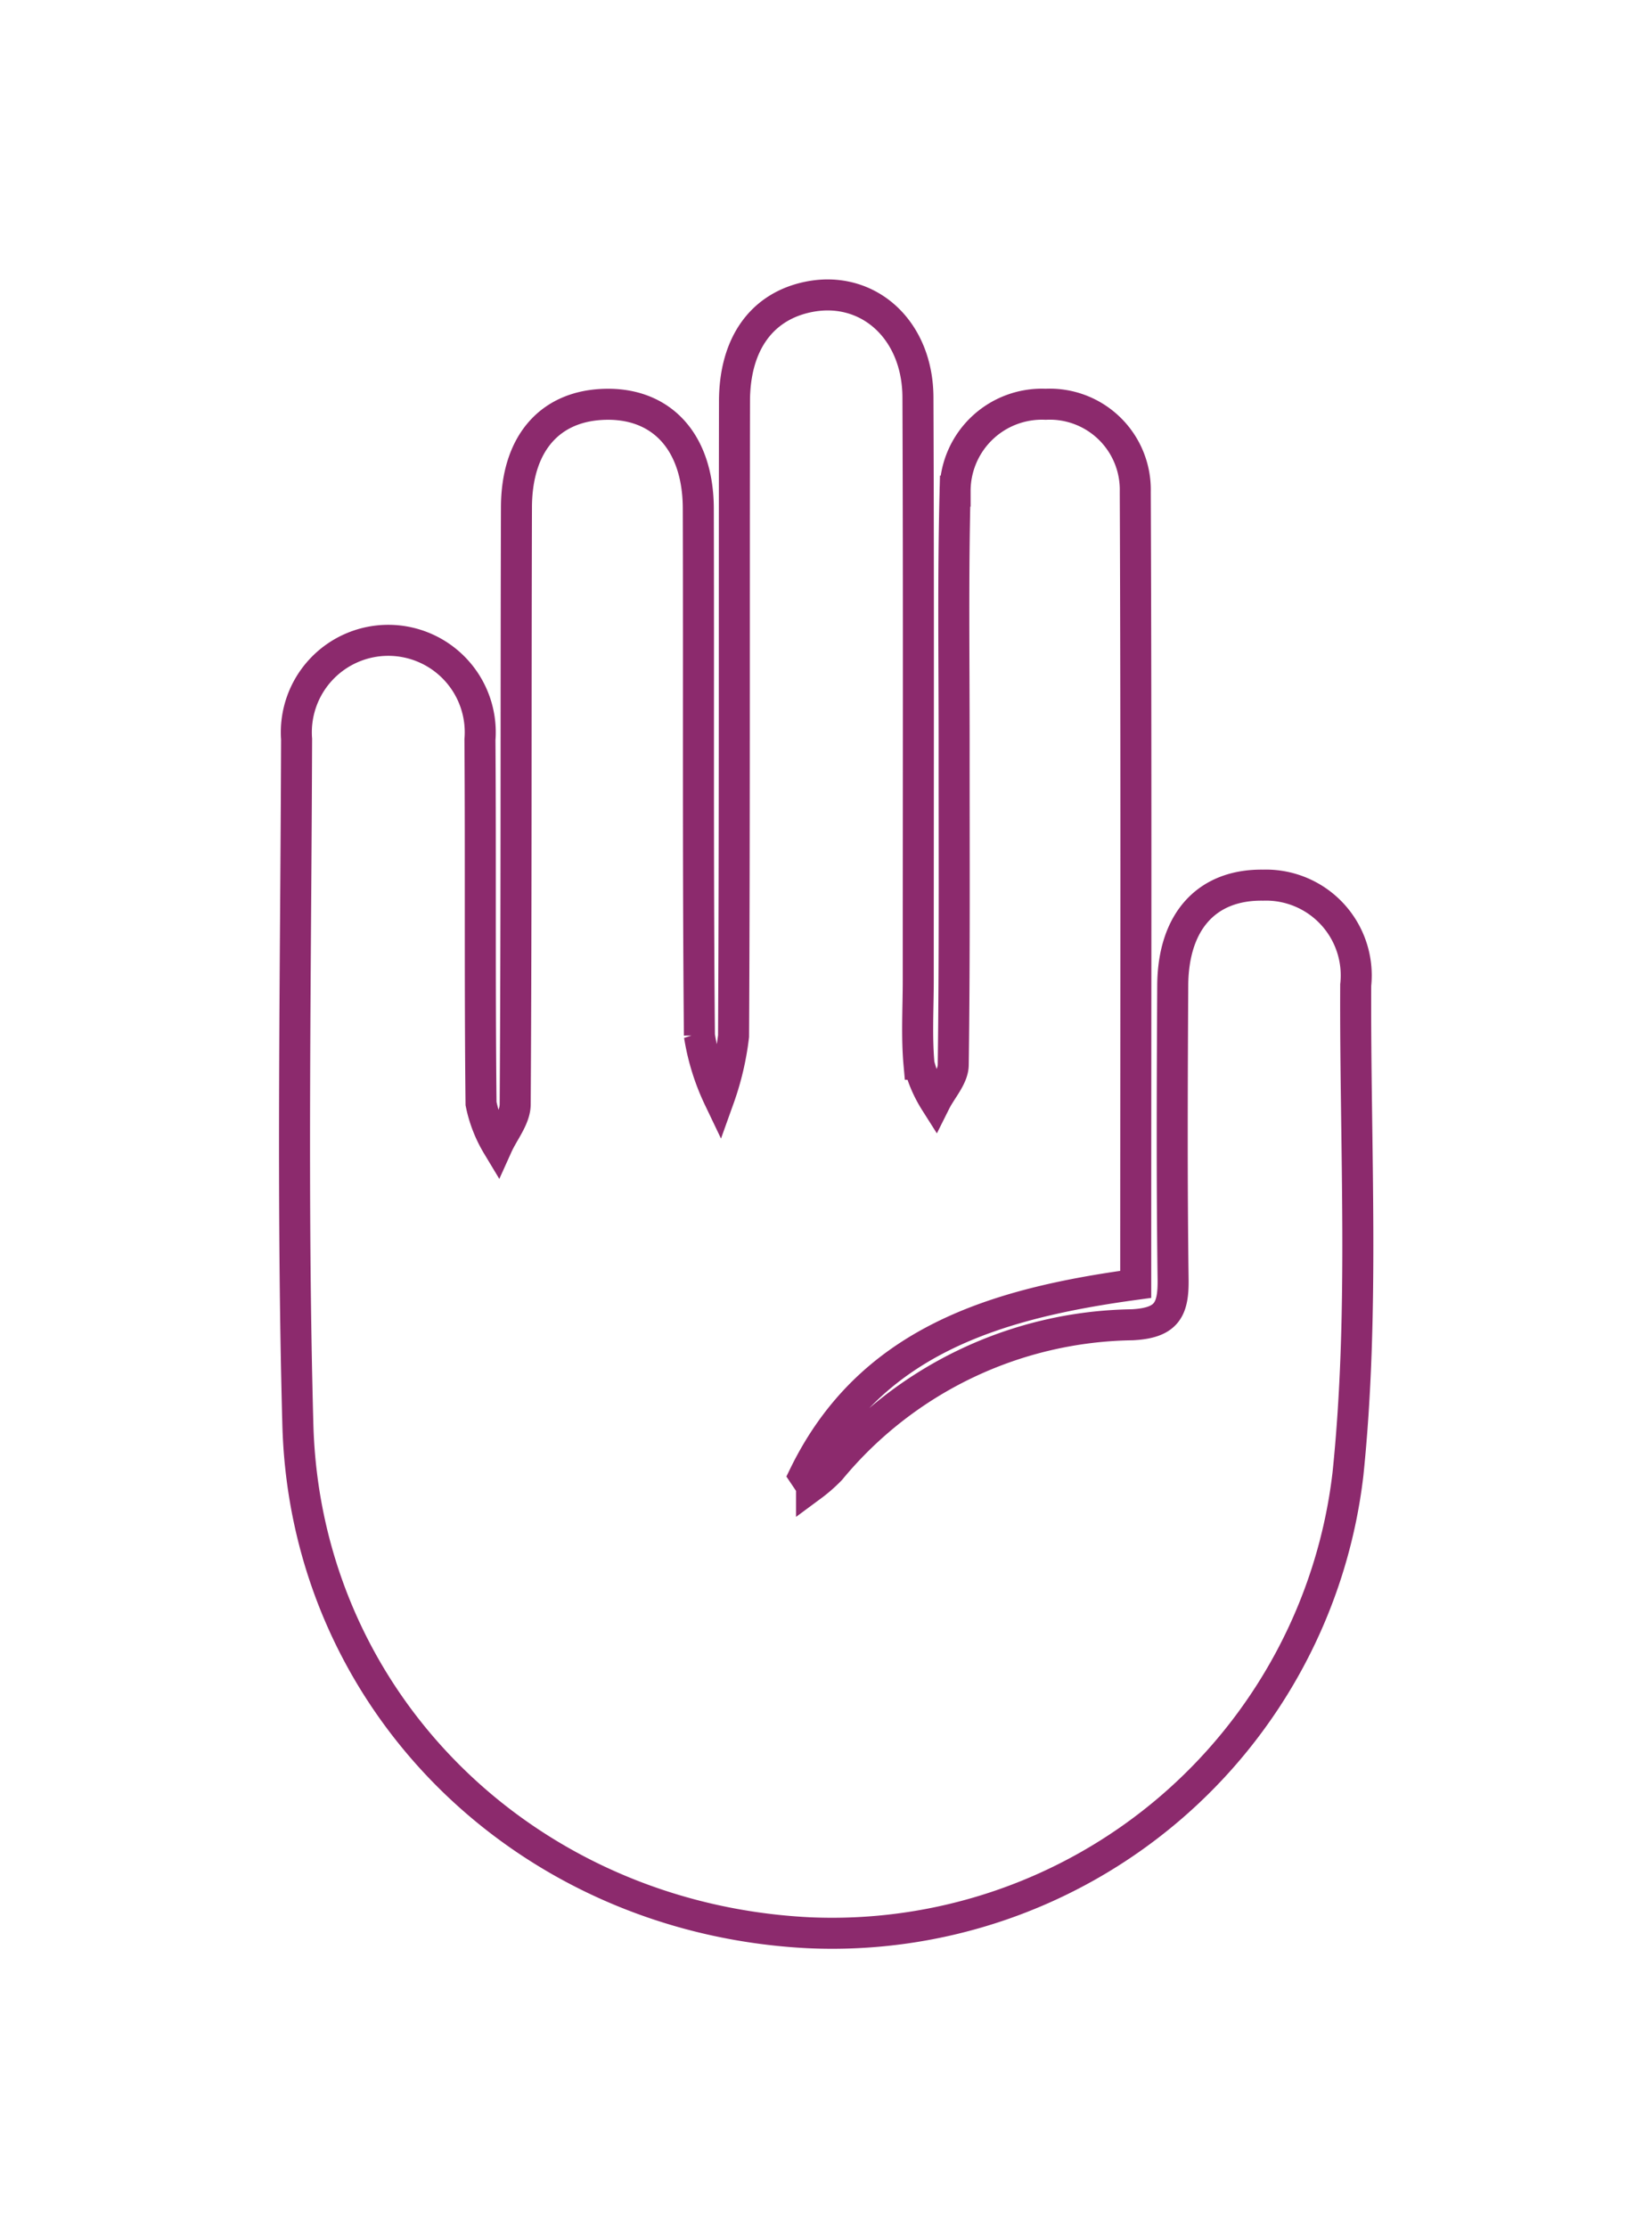 <svg xmlns="http://www.w3.org/2000/svg" xmlns:xlink="http://www.w3.org/1999/xlink" width="53.265" height="71.833" viewBox="0 0 53.265 71.833">
  <defs>
    <filter id="Path_5422" x="0" y="0" width="53.265" height="71.833" filterUnits="userSpaceOnUse">
      <feOffset dy="3" input="SourceAlpha"/>
      <feGaussianBlur stdDeviation="3" result="blur"/>
      <feFlood flood-color="#842469"/>
      <feComposite operator="in" in2="blur"/>
      <feComposite in="SourceGraphic"/>
    </filter>
  </defs>
  <g transform="matrix(1, 0, 0, 1, 0, 0)" filter="url(#Path_5422)">
    <path id="Path_5422-2" data-name="Path 5422" d="M2249.669,509.383c-4.548.618-8.582,1.839-10.688,6.155l.235.35a4.9,4.9,0,0,0,.613-.537,12.849,12.849,0,0,1,9.726-4.665c1.108-.057,1.332-.479,1.319-1.457-.042-3.157-.029-6.316-.012-9.474.011-2.077,1.1-3.265,2.91-3.241a2.911,2.911,0,0,1,2.99,3.221c-.026,5.26.29,10.561-.251,15.77a16.744,16.744,0,0,1-17.4,14.779c-9.08-.462-16.211-7.408-16.457-16.375-.2-7.363-.064-14.736-.041-22.1a2.965,2.965,0,1,1,5.912.017c.027,3.91-.008,7.82.035,11.729a4.258,4.258,0,0,0,.526,1.354c.2-.443.573-.885.575-1.329.041-6.416.021-12.832.041-19.249.006-2.009,1.032-3.213,2.724-3.312,1.906-.112,3.132,1.161,3.139,3.348.017,5.664-.016,11.329.036,16.993a7.371,7.371,0,0,0,.63,2.026,9.071,9.071,0,0,0,.471-2.008c.036-6.817.017-13.634.03-20.451,0-1.858.875-3.059,2.367-3.372,1.918-.4,3.54,1.031,3.548,3.233.025,6.266.01,12.532.01,18.8,0,.9-.056,1.809.025,2.7a4.218,4.218,0,0,0,.524,1.213c.2-.4.573-.793.579-1.193.047-3.458.027-6.917.029-10.376,0-2.707-.038-5.415.031-8.12a2.8,2.8,0,0,1,2.919-2.8,2.758,2.758,0,0,1,2.89,2.822C2249.689,492.3,2249.669,500.769,2249.669,509.383Z" transform="translate(-2213.05 -470.98)" fill="#fff" stroke="#8c2a6d" stroke-width="1"/>
  </g>
</svg>
